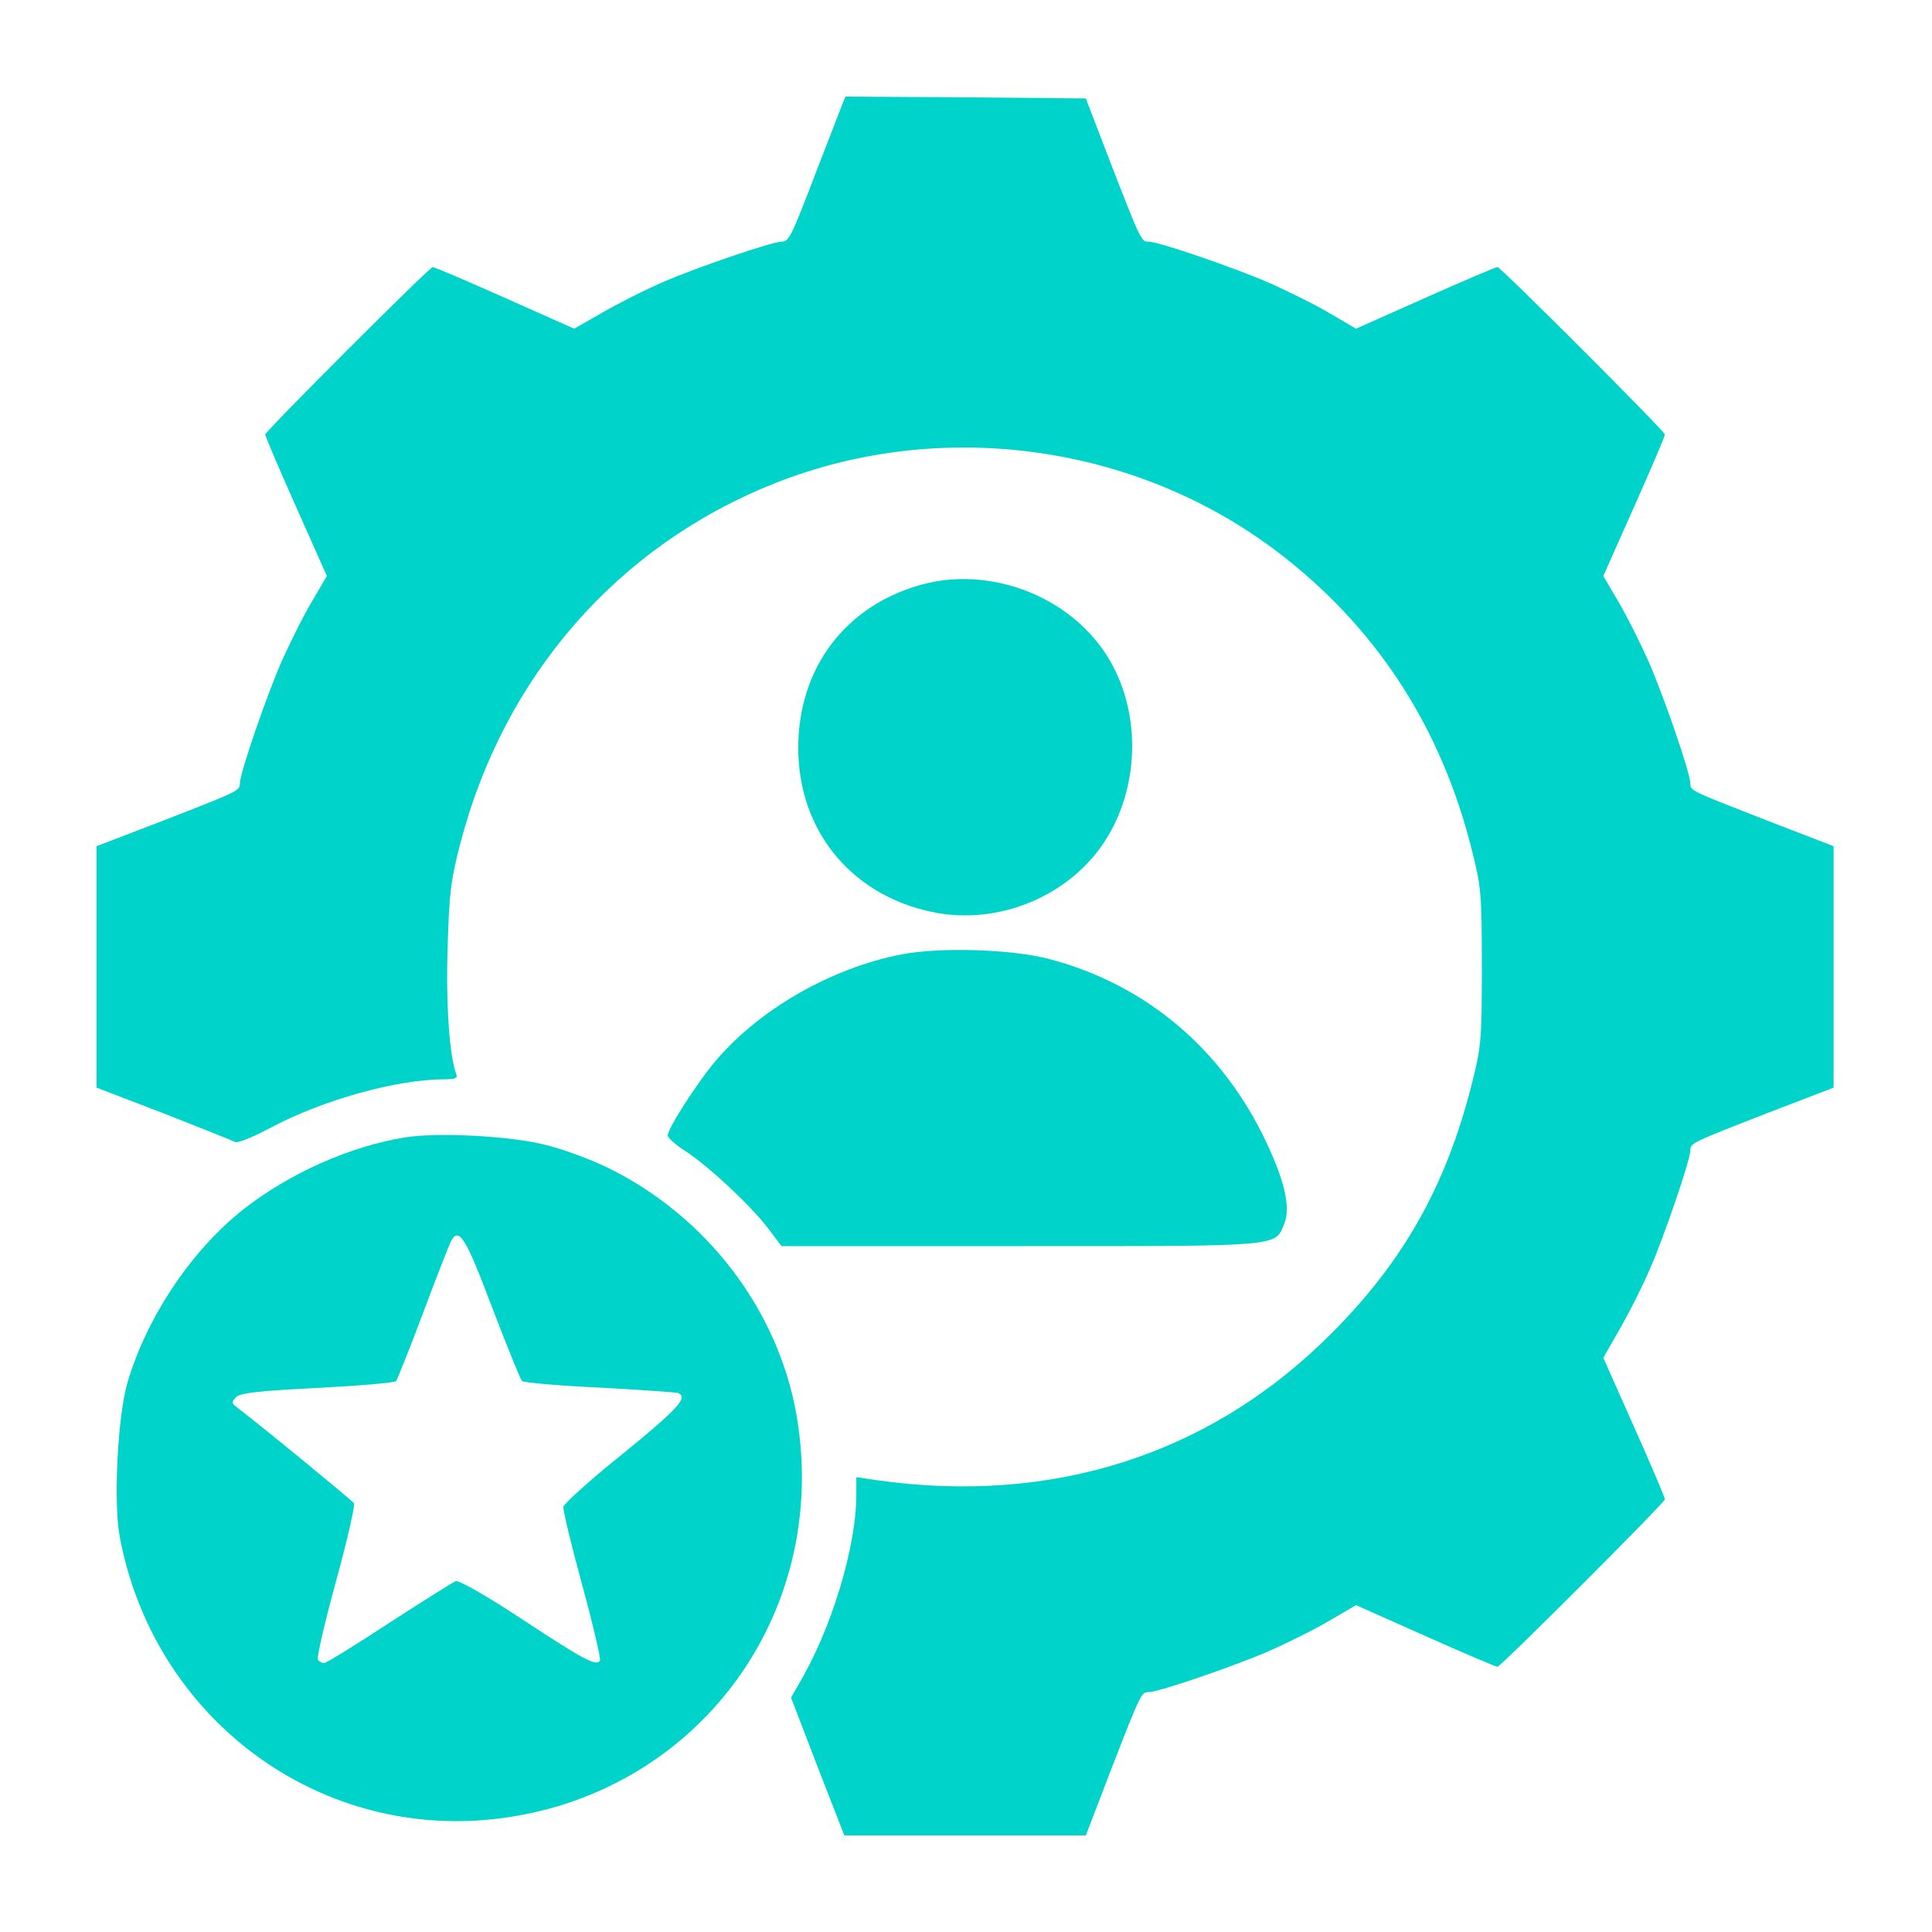 <svg width="40" height="40" viewBox="0 0 40 40" fill="none" xmlns="http://www.w3.org/2000/svg">
<path d="M17.436 2.165C17.398 2.263 17.166 2.871 16.91 3.524C16.378 4.921 16.332 5.003 16.182 5.003C15.987 5.003 14.403 5.544 13.735 5.837C13.367 5.994 12.804 6.279 12.481 6.467L11.888 6.805L10.454 6.167C9.665 5.814 8.99 5.529 8.96 5.529C8.892 5.529 5.491 8.93 5.491 8.997C5.491 9.027 5.776 9.703 6.129 10.491L6.767 11.925L6.46 12.451C6.287 12.736 6.009 13.299 5.829 13.697C5.514 14.418 4.966 16.01 4.966 16.22C4.966 16.37 4.951 16.378 3.389 16.986L2 17.519V20.019V22.519L3.389 23.052C4.155 23.352 4.815 23.615 4.868 23.645C4.913 23.675 5.243 23.54 5.596 23.352C6.677 22.774 8.216 22.346 9.2 22.346C9.418 22.346 9.478 22.324 9.448 22.241C9.305 21.881 9.23 20.777 9.268 19.621C9.298 18.502 9.335 18.209 9.53 17.466C10.431 13.998 12.789 11.295 16.047 10.003C19.576 8.607 23.705 9.223 26.656 11.588C28.578 13.119 29.854 15.131 30.47 17.586C30.665 18.352 30.68 18.51 30.68 20.019C30.68 21.543 30.665 21.678 30.47 22.451C29.937 24.553 29.058 26.115 27.564 27.609C25.064 30.117 21.791 31.168 18.127 30.642L17.729 30.582V30.95C17.729 32.031 17.211 33.743 16.528 34.884L16.378 35.147L16.925 36.574L17.481 38H19.981H22.481L23.014 36.611C23.622 35.049 23.63 35.034 23.78 35.034C23.99 35.034 25.582 34.486 26.303 34.171C26.701 33.991 27.264 33.713 27.549 33.54L28.075 33.233L29.509 33.871C30.297 34.224 30.973 34.509 31.003 34.509C31.07 34.509 34.471 31.108 34.471 31.04C34.471 31.01 34.186 30.334 33.833 29.546L33.195 28.112L33.533 27.519C33.721 27.196 34.006 26.633 34.163 26.265C34.456 25.597 34.997 24.013 34.997 23.818C34.997 23.668 35.012 23.66 36.574 23.052L37.962 22.519V20.019V17.519L36.559 16.978C34.982 16.363 34.997 16.37 34.997 16.22C34.997 16.01 34.449 14.418 34.133 13.697C33.953 13.299 33.675 12.736 33.503 12.451L33.195 11.925L33.833 10.491C34.186 9.703 34.471 9.027 34.471 8.997C34.471 8.93 31.07 5.529 31.003 5.529C30.973 5.529 30.297 5.814 29.509 6.167L28.075 6.805L27.549 6.497C27.264 6.324 26.701 6.047 26.303 5.867C25.582 5.551 23.99 5.003 23.78 5.003C23.63 5.003 23.622 4.988 23.014 3.426L22.481 2.038L19.989 2.015L17.504 2L17.436 2.165Z" fill="#00D4CA"/>
<path d="M19.102 12.098C17.51 12.526 16.527 13.825 16.527 15.484C16.527 17.241 17.683 18.607 19.44 18.908C20.746 19.125 22.135 18.532 22.856 17.444C23.614 16.302 23.637 14.696 22.909 13.562C22.128 12.338 20.506 11.723 19.102 12.098Z" fill="#00D4CA"/>
<path d="M18.682 19.756C17.188 20.041 15.649 20.935 14.748 22.046C14.357 22.534 13.824 23.375 13.824 23.51C13.824 23.555 13.989 23.705 14.192 23.833C14.673 24.148 15.536 24.951 15.896 25.424L16.182 25.8H21.129C26.565 25.8 26.392 25.815 26.587 25.342C26.723 25.019 26.61 24.486 26.227 23.668C25.319 21.731 23.742 20.394 21.745 19.861C20.957 19.651 19.5 19.606 18.682 19.756Z" fill="#00D4CA"/>
<path d="M8.397 23.547C7.256 23.728 5.987 24.291 5.026 25.049C3.96 25.89 3.021 27.294 2.631 28.653C2.435 29.358 2.345 31.115 2.481 31.829C3.186 35.553 6.535 38.068 10.229 37.662C14.395 37.204 17.211 33.443 16.49 29.291C16.107 27.114 14.628 25.177 12.586 24.178C12.218 23.998 11.625 23.78 11.272 23.698C10.544 23.517 9.072 23.442 8.397 23.547ZM10.191 27.076C10.499 27.88 10.777 28.563 10.807 28.593C10.837 28.623 11.557 28.69 12.398 28.728C13.247 28.773 13.982 28.826 14.035 28.84C14.26 28.923 14.043 29.163 12.909 30.087C12.233 30.627 11.678 31.13 11.663 31.198C11.655 31.265 11.828 31.994 12.053 32.812C12.278 33.638 12.443 34.344 12.421 34.381C12.346 34.501 12.113 34.381 10.822 33.533C10.108 33.06 9.493 32.707 9.433 32.737C9.373 32.76 8.757 33.15 8.059 33.6C7.361 34.058 6.752 34.434 6.707 34.434C6.662 34.434 6.602 34.396 6.58 34.359C6.557 34.314 6.722 33.593 6.955 32.745C7.188 31.896 7.353 31.168 7.331 31.123C7.293 31.07 5.499 29.591 4.891 29.126C4.793 29.051 4.793 29.028 4.891 28.923C4.973 28.84 5.371 28.795 6.58 28.735C7.443 28.69 8.171 28.63 8.201 28.593C8.224 28.563 8.479 27.932 8.757 27.189C9.035 26.445 9.298 25.777 9.335 25.702C9.5 25.387 9.643 25.62 10.191 27.076Z" fill="#00D4CA"/>
</svg>
